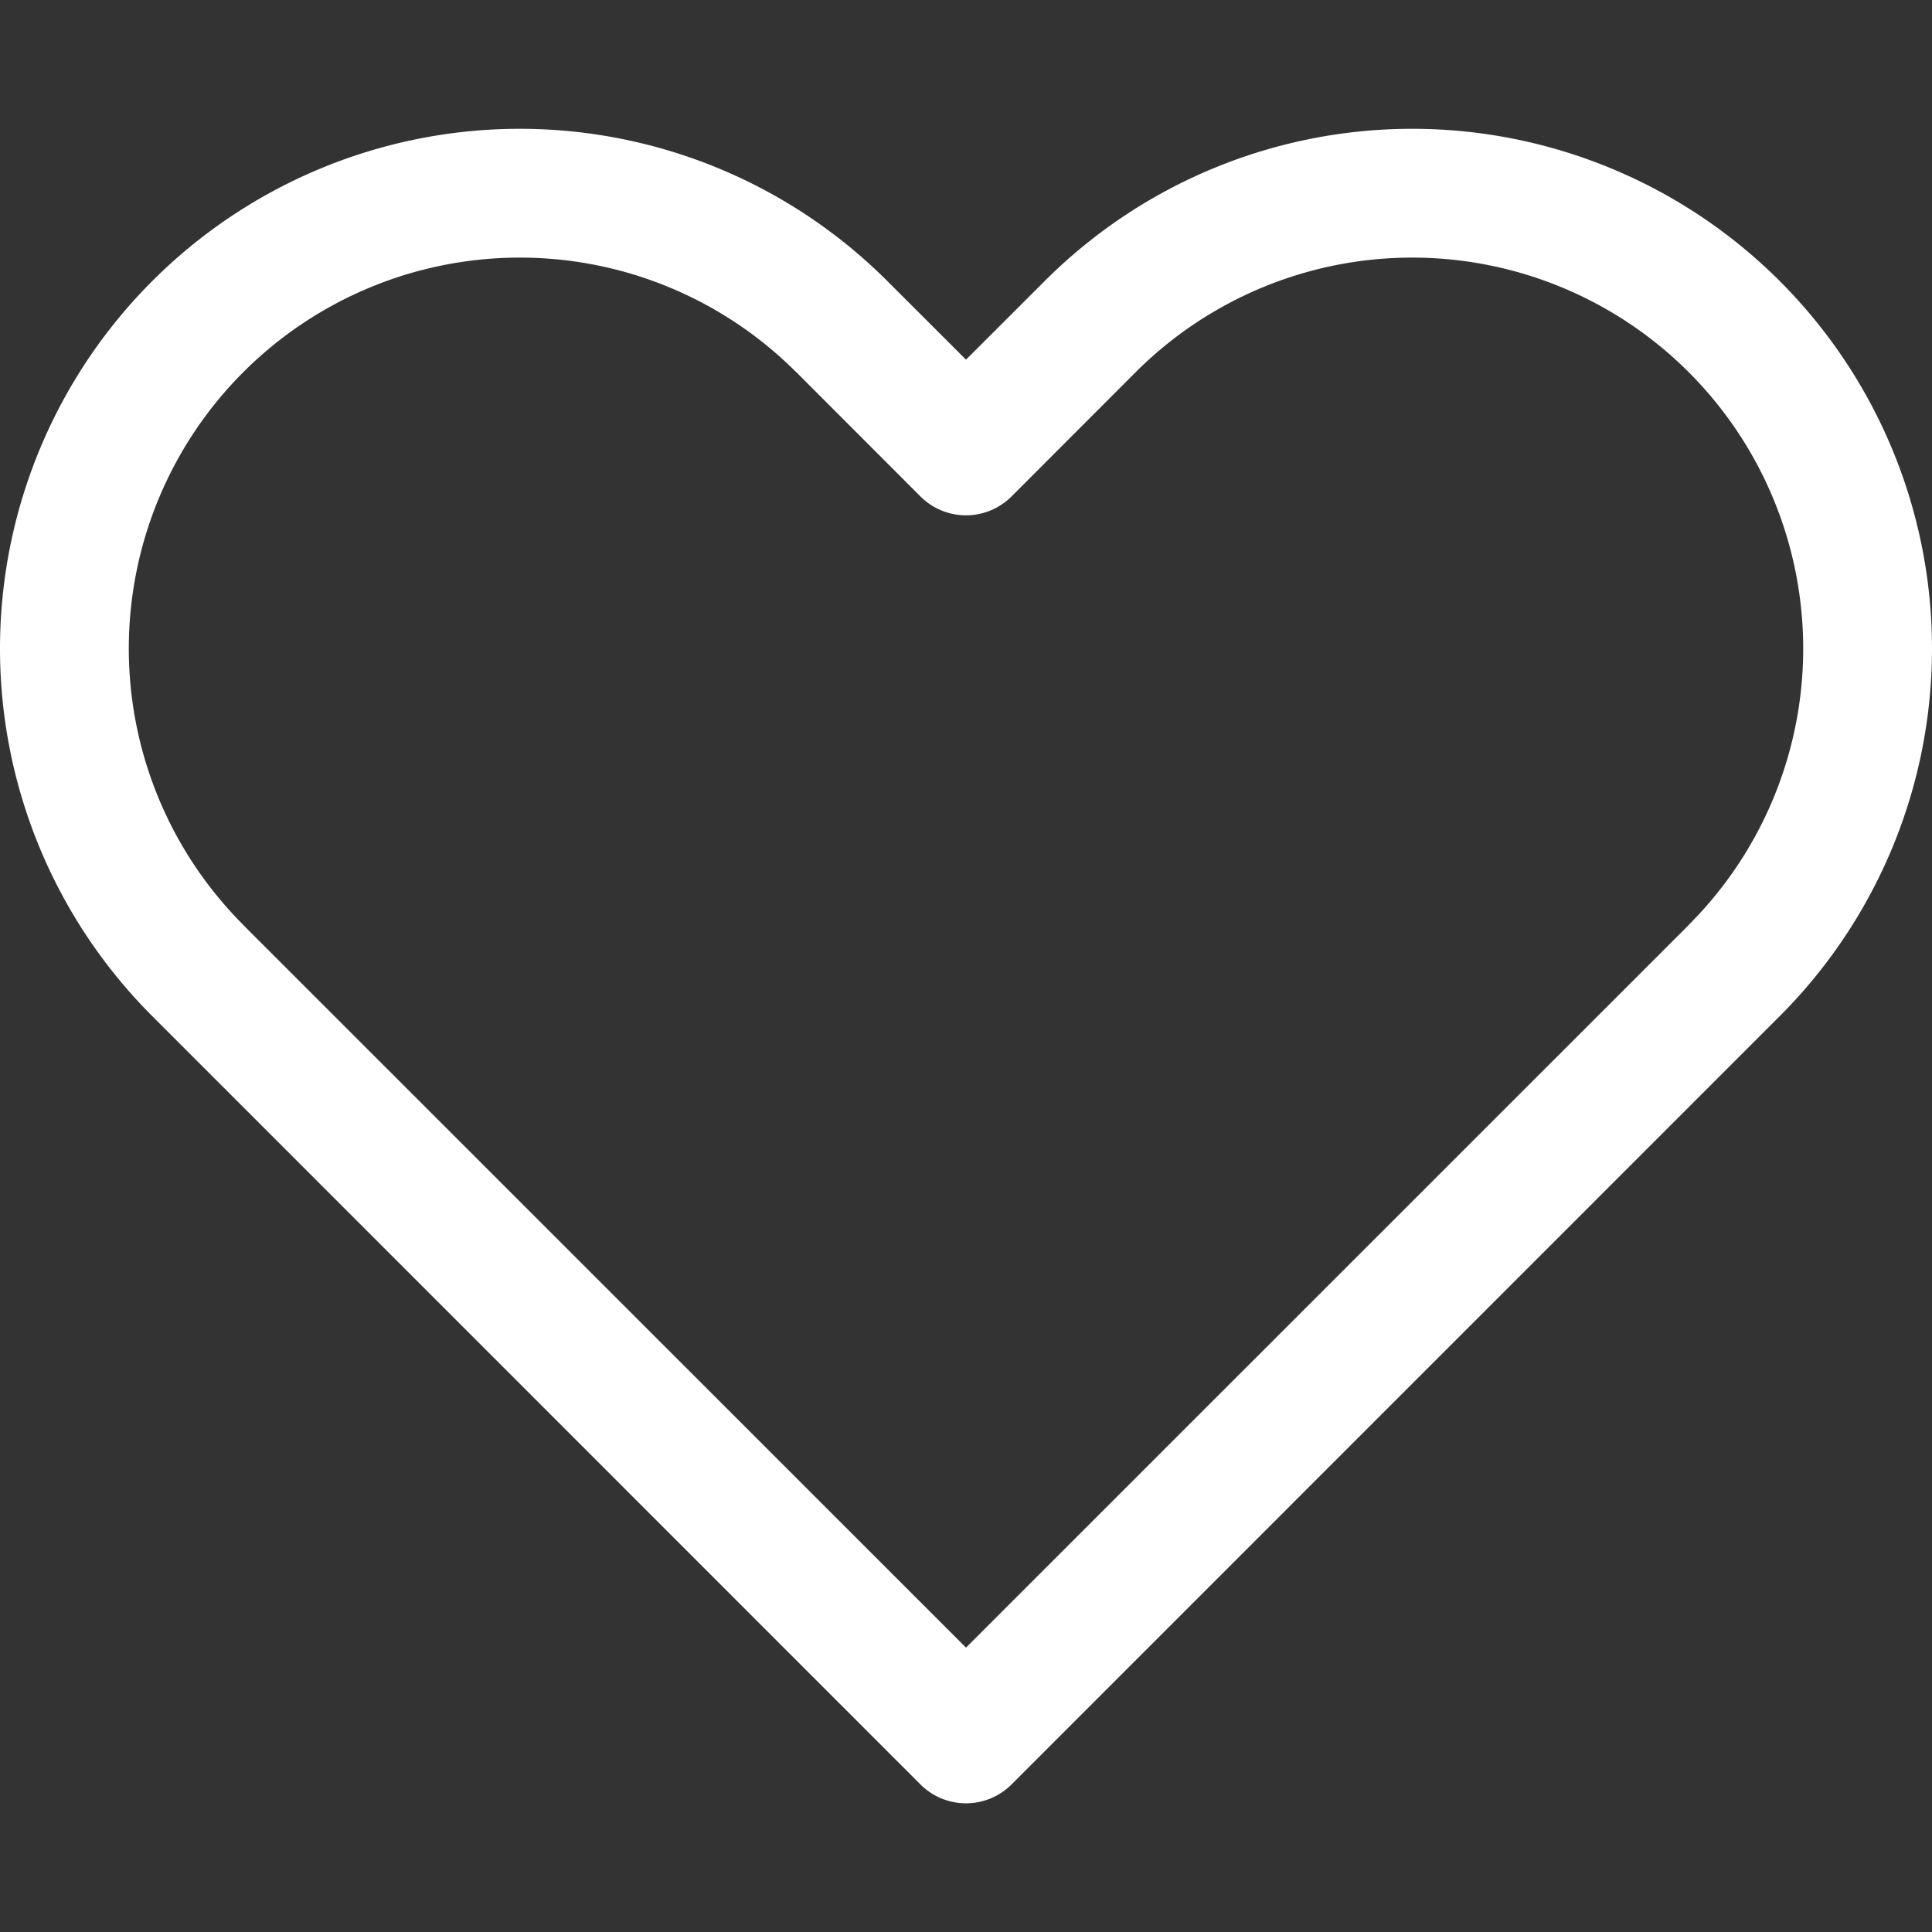 <svg width="128" height="128" viewBox="0 0 15 15" xmlns="http://www.w3.org/2000/svg">
    <rect x="0" y="0" width="15" height="15" fill="#333333" stroke="none"/>
    <path fill="#ffffff" d="m7.5 13.5l-.354.354a.5.5 0 0 0 .708 0L7.5 13.5ZM1.536 7.536l-.354.353l.354-.353Zm5-5l-.354.353l.354-.353ZM7.5 3.5l-.354.354a.5.5 0 0 0 .708 0L7.5 3.5Zm.964-.964l-.353-.354l.353.354Zm-.61 10.61L1.889 7.182l-.707.707l5.964 5.965l.708-.708Zm5.257-5.964l-5.965 5.964l.708.708l5.964-5.965l-.707-.707ZM6.182 2.889l.964.965l.708-.708l-.965-.964l-.707.707Zm1.672.965l.964-.965l-.707-.707l-.965.964l.708.708ZM10.964 1c-1.07 0-2.096.425-2.853 1.182l.707.707A3.037 3.037 0 0 1 10.964 2V1ZM14 5.036c0 .805-.32 1.577-.89 2.146l.708.707A4.036 4.036 0 0 0 15 5.036h-1Zm1 0A4.036 4.036 0 0 0 10.964 1v1A3.036 3.036 0 0 1 14 5.036h1ZM4.036 2c.805 0 1.577.32 2.146.89l.707-.708A4.036 4.036 0 0 0 4.036 1v1ZM1 5.036A3.036 3.036 0 0 1 4.036 2V1A4.036 4.036 0 0 0 0 5.036h1Zm.89 2.146A3.035 3.035 0 0 1 1 5.036H0c0 1.07.425 2.096 1.182 2.853l.707-.707Z"/>
</svg>